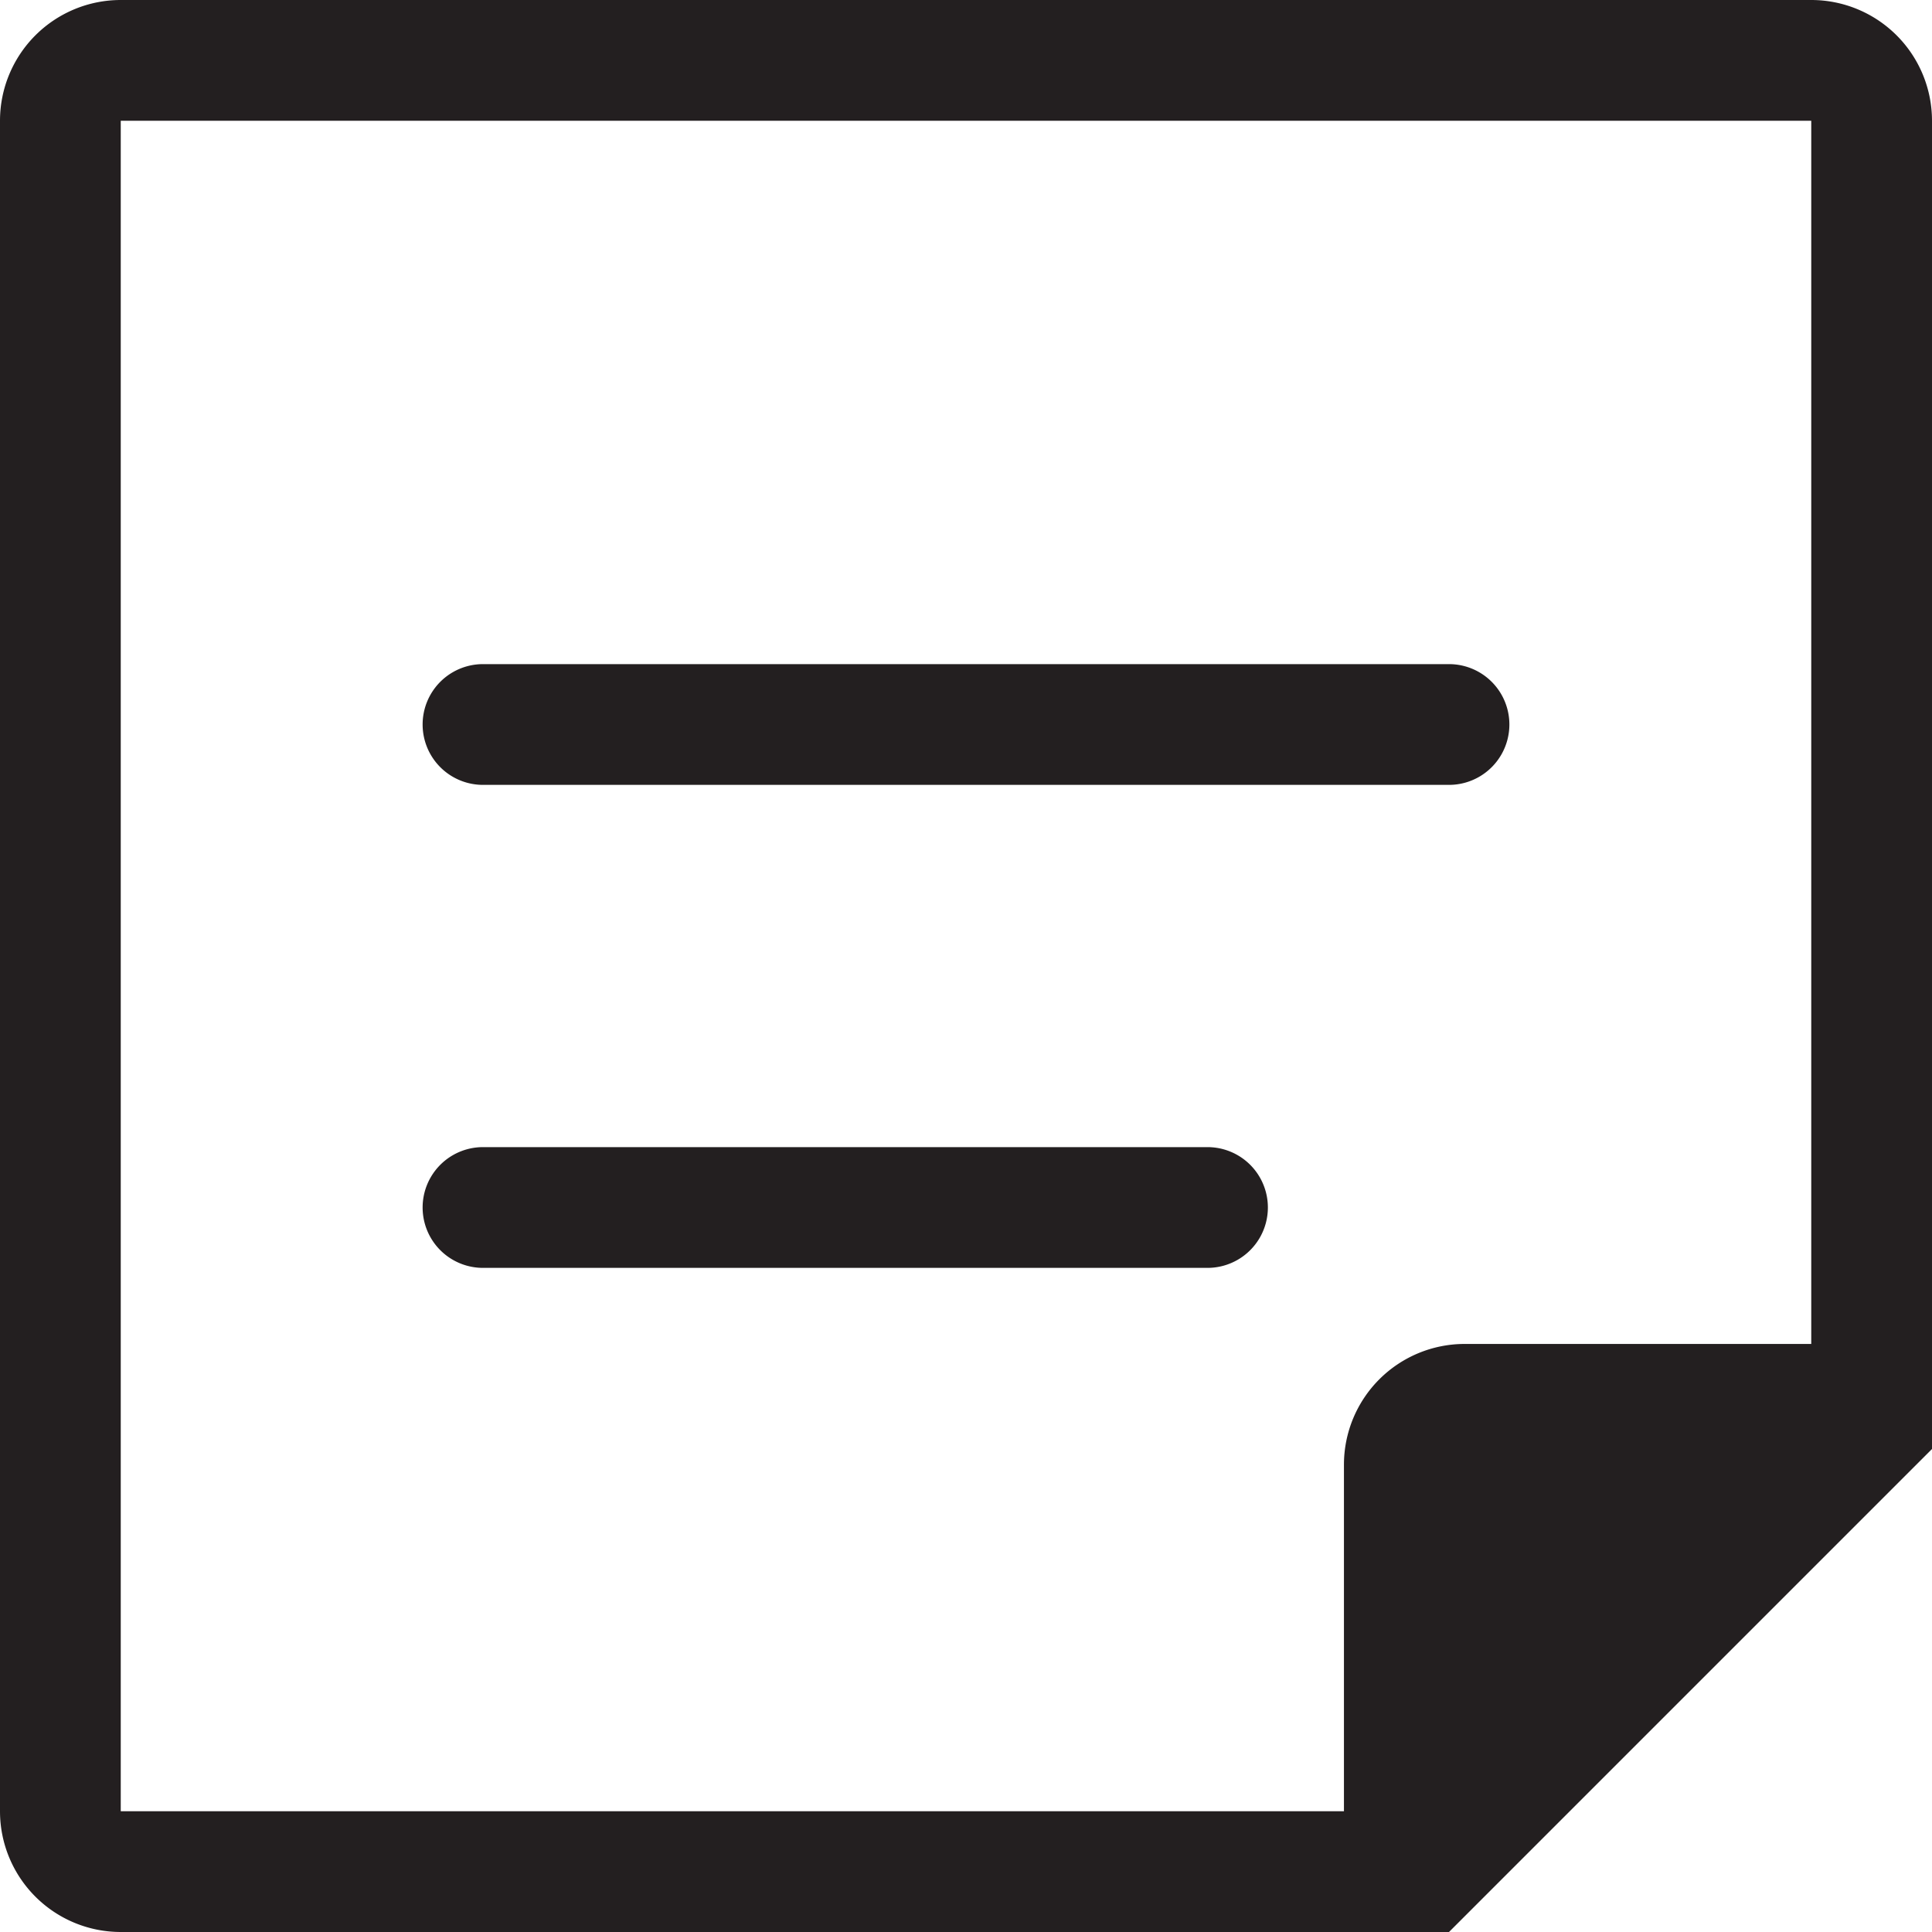<svg xmlns="http://www.w3.org/2000/svg" viewBox="0 0 16 16"><defs><style>.cls-1{fill:#231f20;}</style></defs><g id="Layer_2" data-name="Layer 2"><g id="Layer_1-2" data-name="Layer 1"><g id="lsi-note"><path class="cls-1" d="M15,0H1A1,1,0,0,0,0,1V15a1,1,0,0,0,1,1H12l4-4V1A1,1,0,0,0,15,0Zm0,11.13H12.13a1,1,0,0,0-1,1V15H1V1H15Z"/><path class="cls-1" d="M12,6.5H4a.5.5,0,0,1,0-1h8a.5.5,0,0,1,0,1Z"/><path class="cls-1" d="M10,10.5H4a.5.5,0,0,1,0-1h6a.5.5,0,0,1,0,1Z"/></g></g></g></svg>